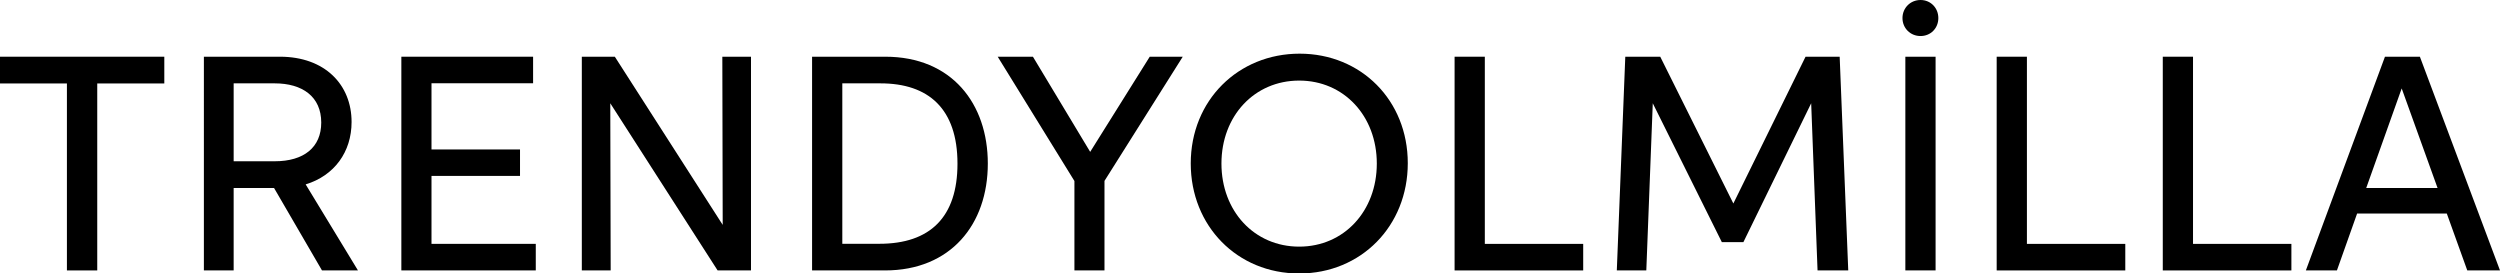 <svg xmlns="http://www.w3.org/2000/svg" xmlns:xlink="http://www.w3.org/1999/xlink" version="1.1" id="Layer_1" x="0px" y="0px" style="enable-background:new 0 0 1080 1080;" xml:space="preserve" viewBox="32.53 468.92 1016.99 111.25">
<g>
	<path d="M99.36,502.87H72.09v76.06H59.75v-76.06H32.53v-10.88h66.84V502.87z"/>
	<path d="M115.47,491.99h30.94c18.27,0,29.14,11.36,29.14,26.55c0,12.19-7.01,21.83-18.68,25.39l21.27,34.99h-14.63l-19.5-33.53   h-16.43v33.53h-12.11V491.99z M144.31,534.52c11.85,0,18.9-5.66,18.9-15.75c0-10.58-7.73-15.94-18.9-15.94h-16.73v31.69H144.31z"/>
	<path d="M195.79,491.99h53.6v10.8h-41.33v26.93h36.01v10.76h-36.01v27.64h42.42v10.8h-54.68V491.99z"/>
	<path d="M280.95,578.93h-11.74v-86.94h13.43l43.88,68.41l-0.15-68.41h11.66v86.94h-13.58l-43.66-68L280.95,578.93z"/>
	<path d="M362.88,578.93v-86.94h29.78c27.12,0,41.71,19.17,41.71,43.47c0,24.72-15.08,43.47-41.82,43.47H362.88z M390.26,568.09   c20.63,0,31.77-10.84,31.77-32.59c0-22.35-11.78-32.67-31.32-32.67h-15.53v65.26H390.26z"/>
	<path d="M481.83,542.51v36.42h-12.23v-36.38l-31.21-50.56h14.33l23.29,38.71l24.23-38.71h13.43L481.83,542.51z"/>
	<path d="M516.92,535.42c0-25.73,19.35-44.67,44.29-44.67c24.98,0,44,18.98,44,44.56c0,25.54-18.98,44.86-44.18,44.86   C535.79,580.17,516.92,560.81,516.92,535.42z M592.61,535.46c0-19.35-13.39-33.76-31.58-33.76c-18.19,0-31.62,14.36-31.62,33.76   c0,19.32,13.35,33.79,31.62,33.79C579.3,569.25,592.61,554.74,592.61,535.46z"/>
	<path d="M624.25,491.99h12.3v76.14h40.02v10.8h-52.32V491.99z"/>
	<path d="M707.91,491.99l29.74,59.71l29.37-59.71h13.88l3.49,86.94h-12.49l-2.59-68l-27.57,56.48h-8.78l-28.09-56.48l-2.63,68h-12   l3.45-86.94H707.91z"/>
	<path d="M806.45,476.27c0-4.13,3.23-7.35,7.35-7.35c4.13,0,7.24,3.23,7.24,7.35c0,4.13-3.11,7.31-7.24,7.31   C809.68,483.59,806.45,480.4,806.45,476.27z M807.62,491.99h12.3v86.94h-12.3V491.99z"/>
	<path d="M844.77,491.99h12.3v76.14h40.02v10.8h-52.32V491.99z"/>
	<path d="M912.34,491.99h12.3v76.14h40.02v10.8h-52.32V491.99z"/>
	<path d="M1027.88,555.79h-36.49l-8.21,23.14h-12.64l32.18-86.94h14.21l32.59,86.94h-13.31L1027.88,555.79z M1024.12,545.4   l-14.59-40.51L995.1,545.4H1024.12z"/>
</g>
</svg>